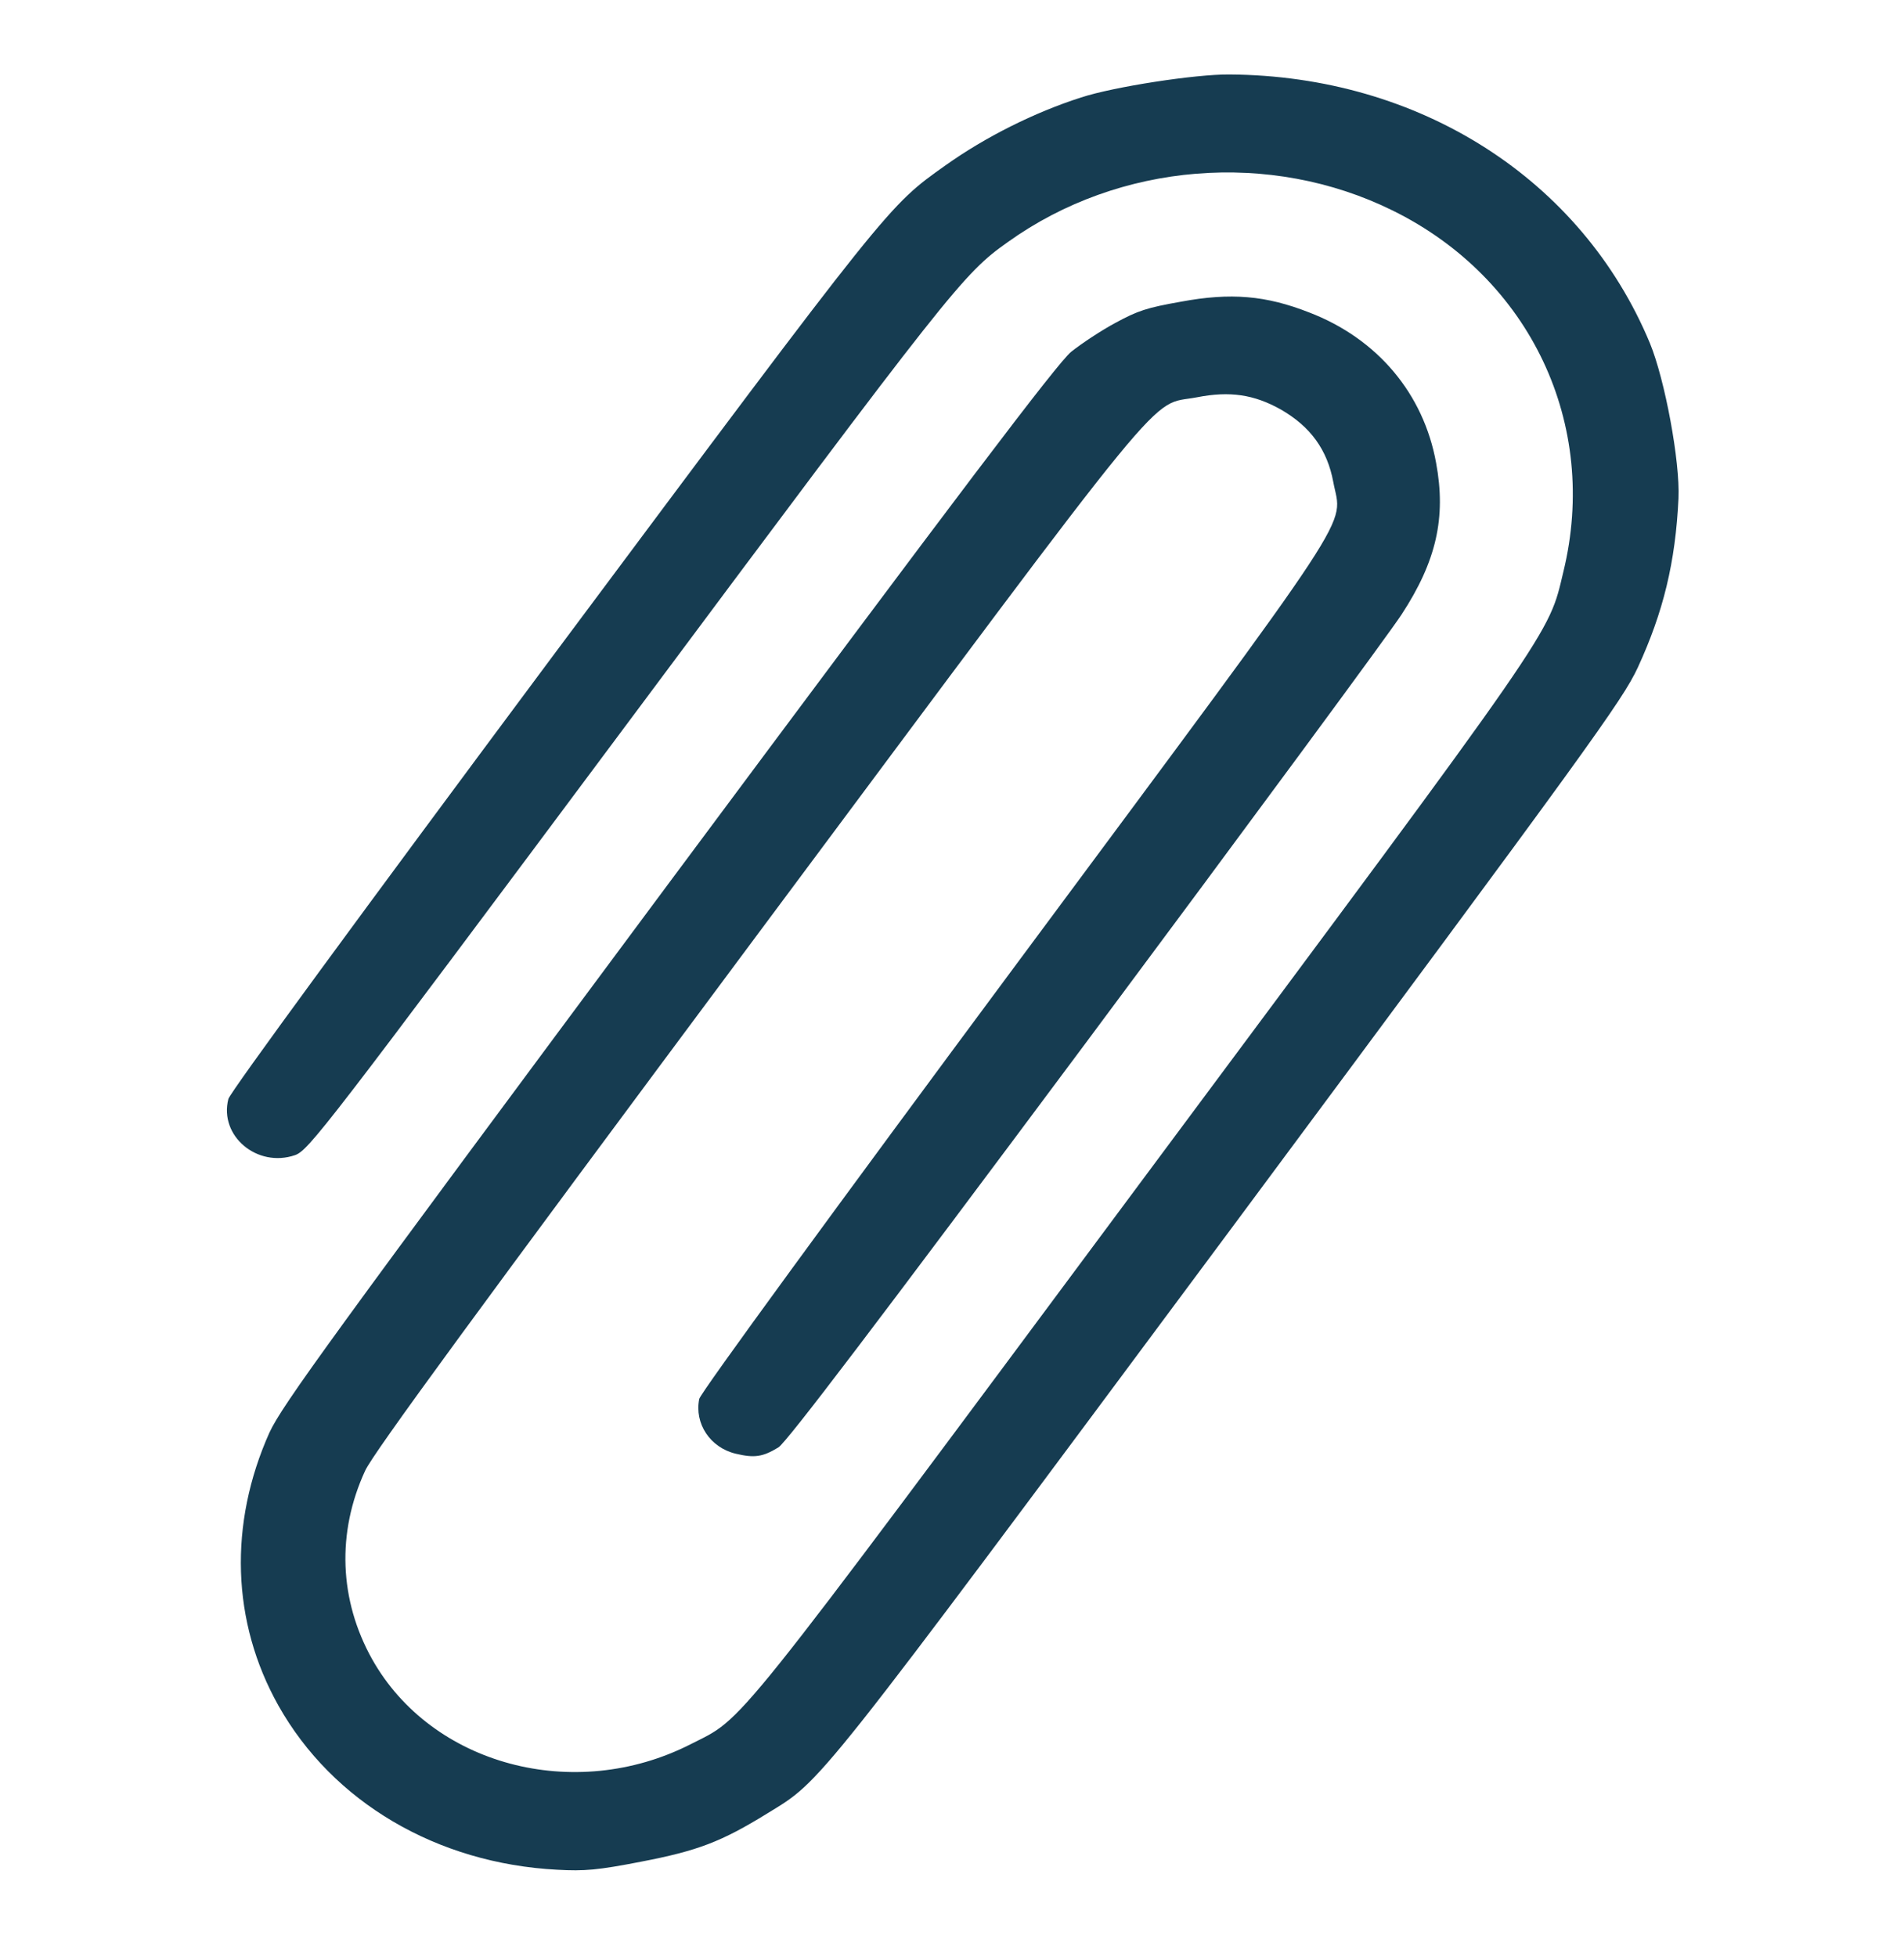 <svg width="36" height="37" viewBox="0 0 36 37" fill="none" xmlns="http://www.w3.org/2000/svg">
<path d="M20.439 1.843C19.557 2.125 18.629 2.591 17.881 3.123C16.788 3.9 16.87 3.798 10.44 12.417C6.863 17.221 4.348 20.65 4.318 20.774C4.139 21.474 4.864 22.081 5.578 21.836C5.836 21.744 6.145 21.343 11.875 13.658C18.008 5.43 18.209 5.175 19.058 4.574C21.165 3.066 24.021 2.839 26.331 3.979C28.938 5.263 30.239 8.024 29.56 10.806C29.269 12.025 29.491 11.697 21.596 22.31C13.682 32.957 14.091 32.445 13.053 32.974C10.86 34.087 8.164 33.368 7.037 31.366C6.412 30.248 6.363 28.974 6.904 27.801C7.057 27.467 9.03 24.775 14.312 17.678C22.326 6.919 21.697 7.69 22.632 7.51C23.254 7.388 23.711 7.458 24.214 7.739C24.779 8.063 25.096 8.503 25.209 9.111C25.375 10.002 25.811 9.342 19.183 18.273C15.851 22.763 13.236 26.341 13.221 26.444C13.127 26.91 13.427 27.365 13.912 27.48C14.264 27.564 14.421 27.541 14.717 27.361C14.874 27.264 16.59 25 20.528 19.717C23.599 15.593 26.289 11.945 26.503 11.612C27.157 10.611 27.346 9.785 27.153 8.749C26.916 7.441 26.043 6.401 24.753 5.906C23.934 5.585 23.271 5.528 22.329 5.703C21.678 5.818 21.513 5.874 21.092 6.102C20.823 6.246 20.446 6.496 20.252 6.651C19.985 6.875 18.22 9.204 12.632 16.714C6.245 25.307 5.335 26.561 5.095 27.079C4.321 28.806 4.377 30.659 5.263 32.239C6.29 34.066 8.261 35.226 10.536 35.344C11.052 35.373 11.303 35.351 12.121 35.192C13.192 34.986 13.638 34.816 14.507 34.28C15.556 33.636 15.322 33.929 23.253 23.26C30.069 14.082 30.674 13.246 30.967 12.618C31.45 11.569 31.679 10.629 31.736 9.422C31.768 8.724 31.479 7.176 31.196 6.488C29.906 3.388 26.838 1.429 23.243 1.408C22.603 1.402 21.054 1.641 20.439 1.843Z" fill="#163C51"/>
</svg>

